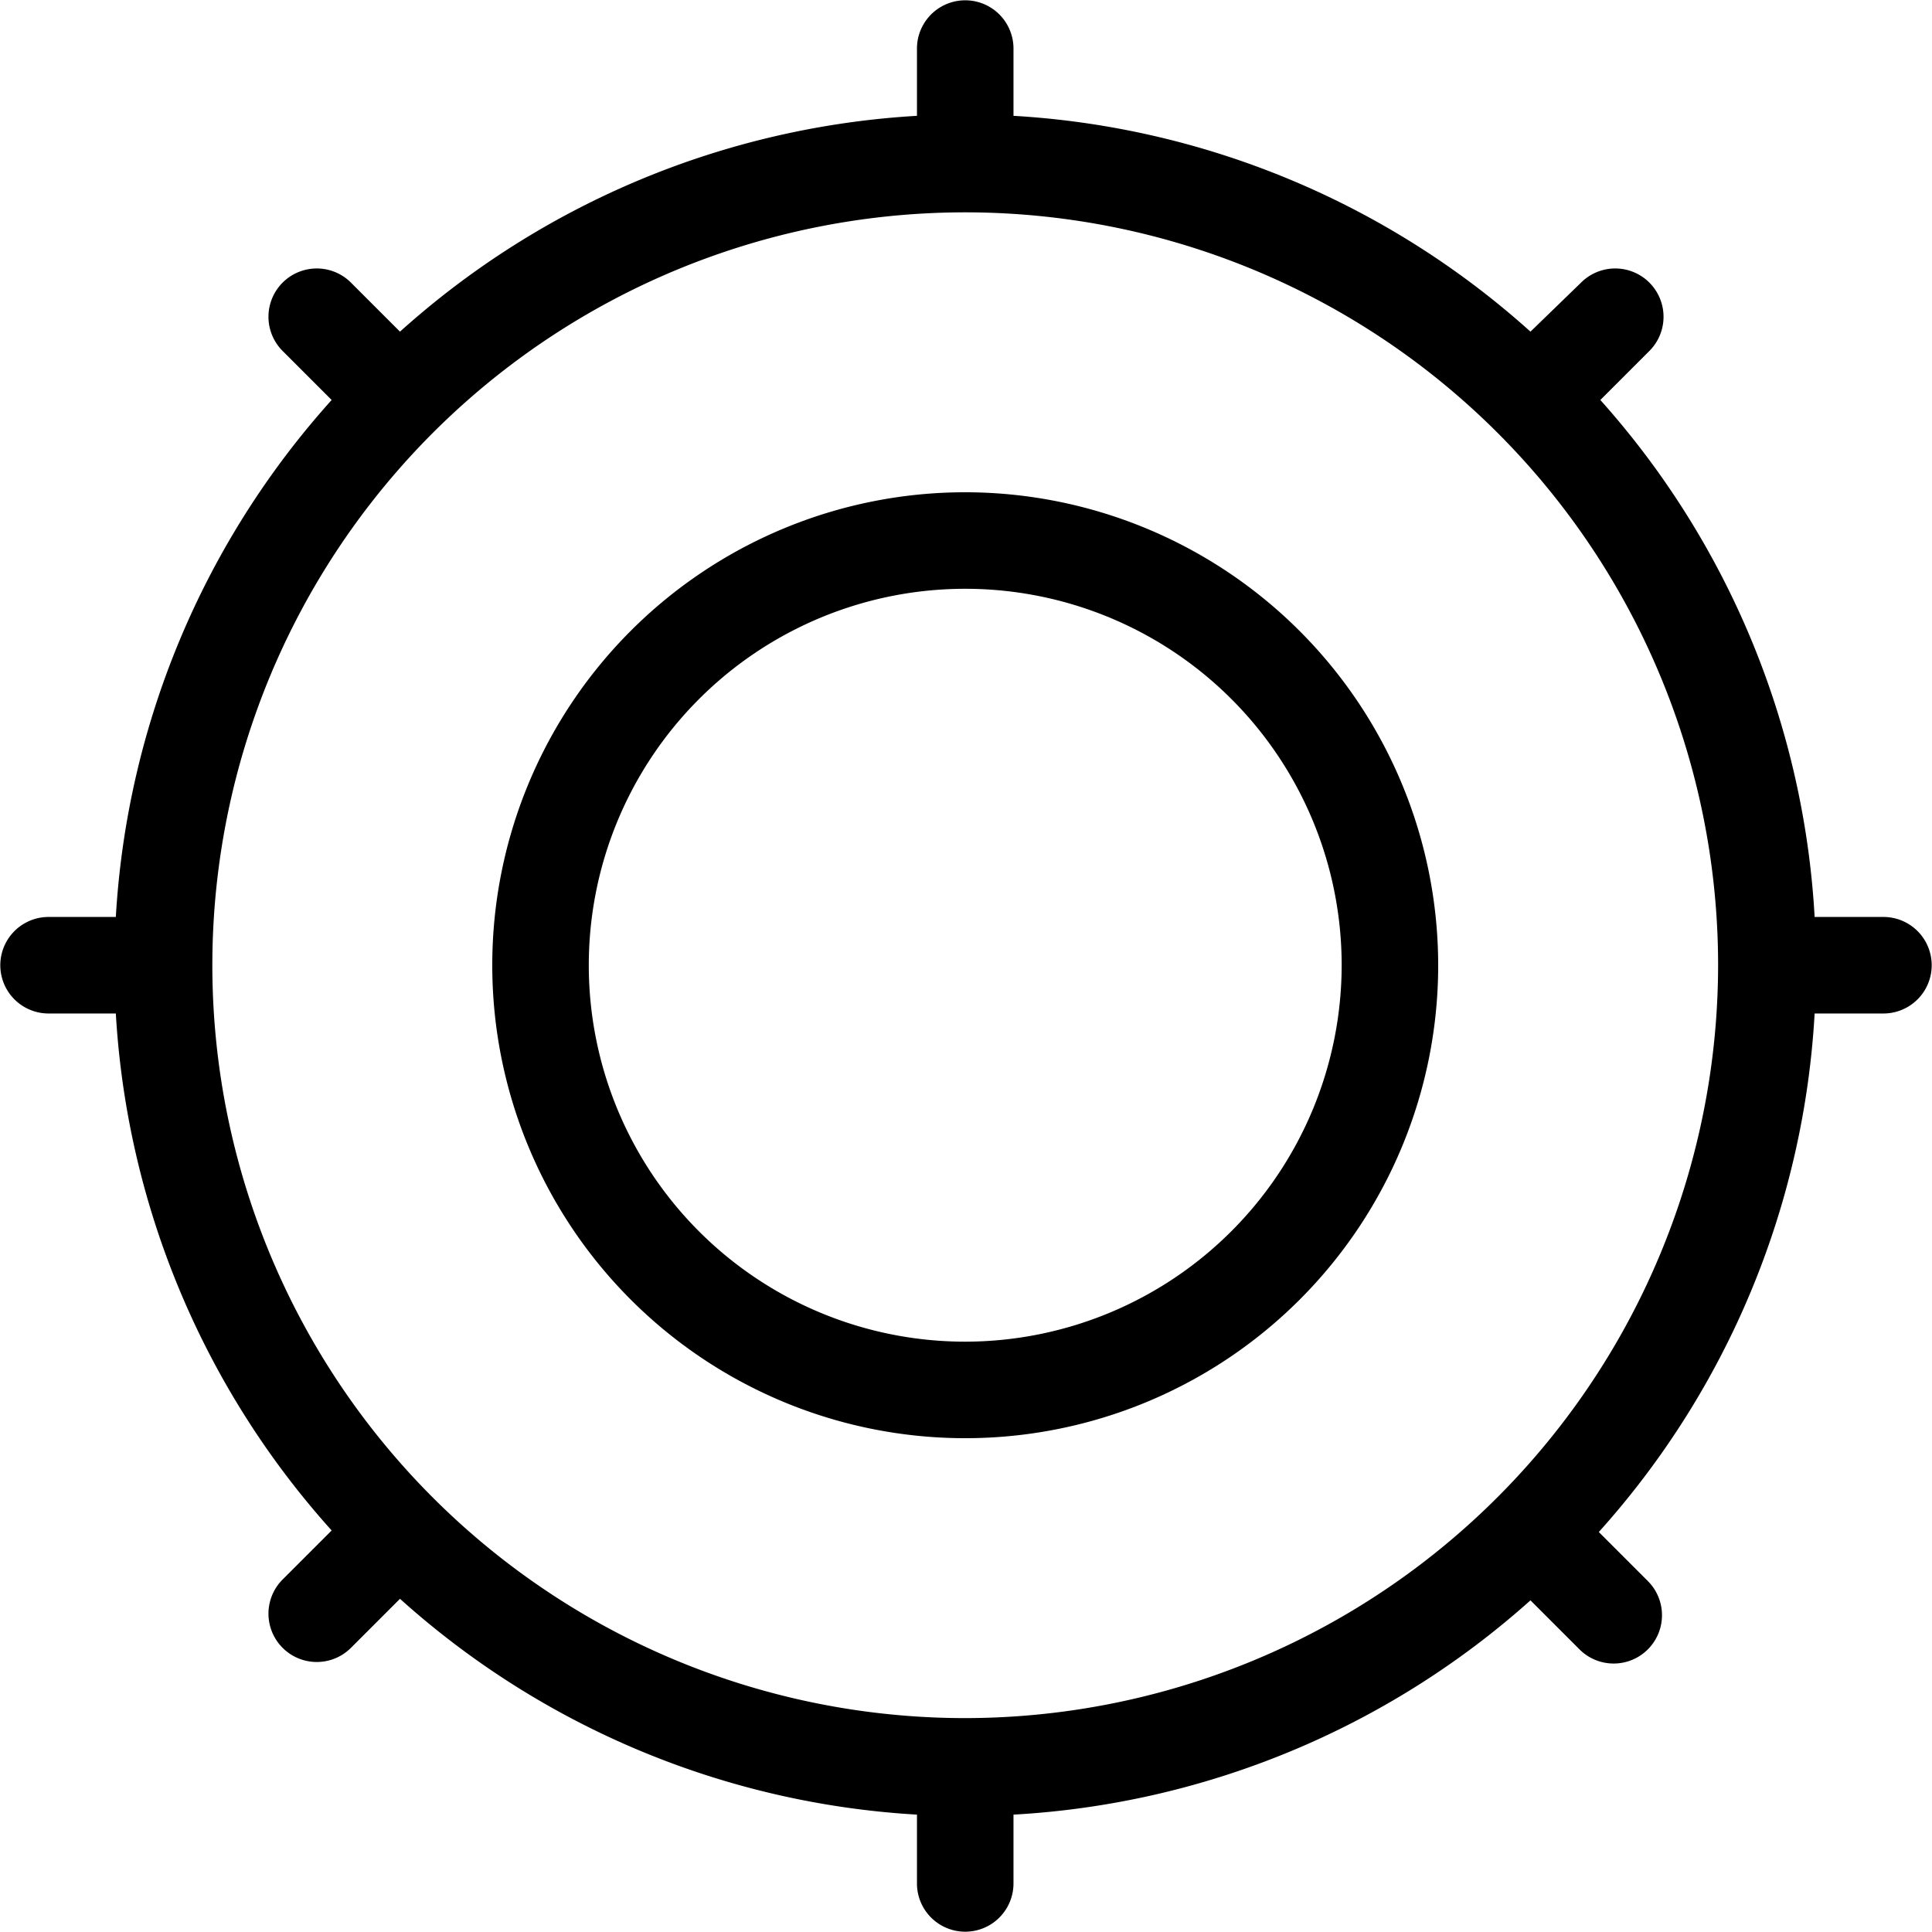 <?xml version="1.0" standalone="no"?><!DOCTYPE svg PUBLIC "-//W3C//DTD SVG 1.1//EN" "http://www.w3.org/Graphics/SVG/1.1/DTD/svg11.dtd"><svg t="1534831884955" class="icon" style="" viewBox="0 0 1024 1024" version="1.1" xmlns="http://www.w3.org/2000/svg" p-id="2027" xmlns:xlink="http://www.w3.org/1999/xlink" width="500" height="500"><defs><style type="text/css"></style></defs><path d="M997.602 486.011H961.791a448.358 448.358 0 0 0-113.573-274.008l25.989-25.989a25.58 25.58 0 1 0-36.221-36.221l-26.807 25.989A448.358 448.358 0 0 0 537.17 61.391V25.58a25.58 25.58 0 0 0-51.159 0V61.391a448.358 448.358 0 0 0-274.008 114.392L186.014 149.794a25.58 25.58 0 1 0-36.221 36.221l25.989 25.989A448.358 448.358 0 0 0 61.391 486.011H25.58a25.58 25.58 0 0 0 0 51.159H61.391a448.358 448.358 0 0 0 114.392 274.008l-25.989 25.989a25.58 25.58 0 0 0 36.221 36.221l25.989-25.989A448.358 448.358 0 0 0 486.011 961.791v36.63a25.58 25.58 0 0 0 51.159 0V961.791a448.358 448.358 0 0 0 274.008-113.573l25.989 25.989a25.58 25.58 0 1 0 36.221-36.221l-25.989-25.989A448.358 448.358 0 0 0 961.791 537.17h36.63a25.58 25.58 0 0 0 0-51.159zM511.591 910.631A399.041 399.041 0 1 1 910.631 511.591 399.45 399.45 0 0 1 511.591 910.631z" p-id="2028"></path><path d="M511.591 260.911A250.679 250.679 0 1 0 762.27 511.591 250.884 250.884 0 0 0 511.591 260.911z m0 450.2A199.52 199.52 0 1 1 711.111 511.591 199.725 199.725 0 0 1 511.591 711.111z" p-id="2029"></path></svg>